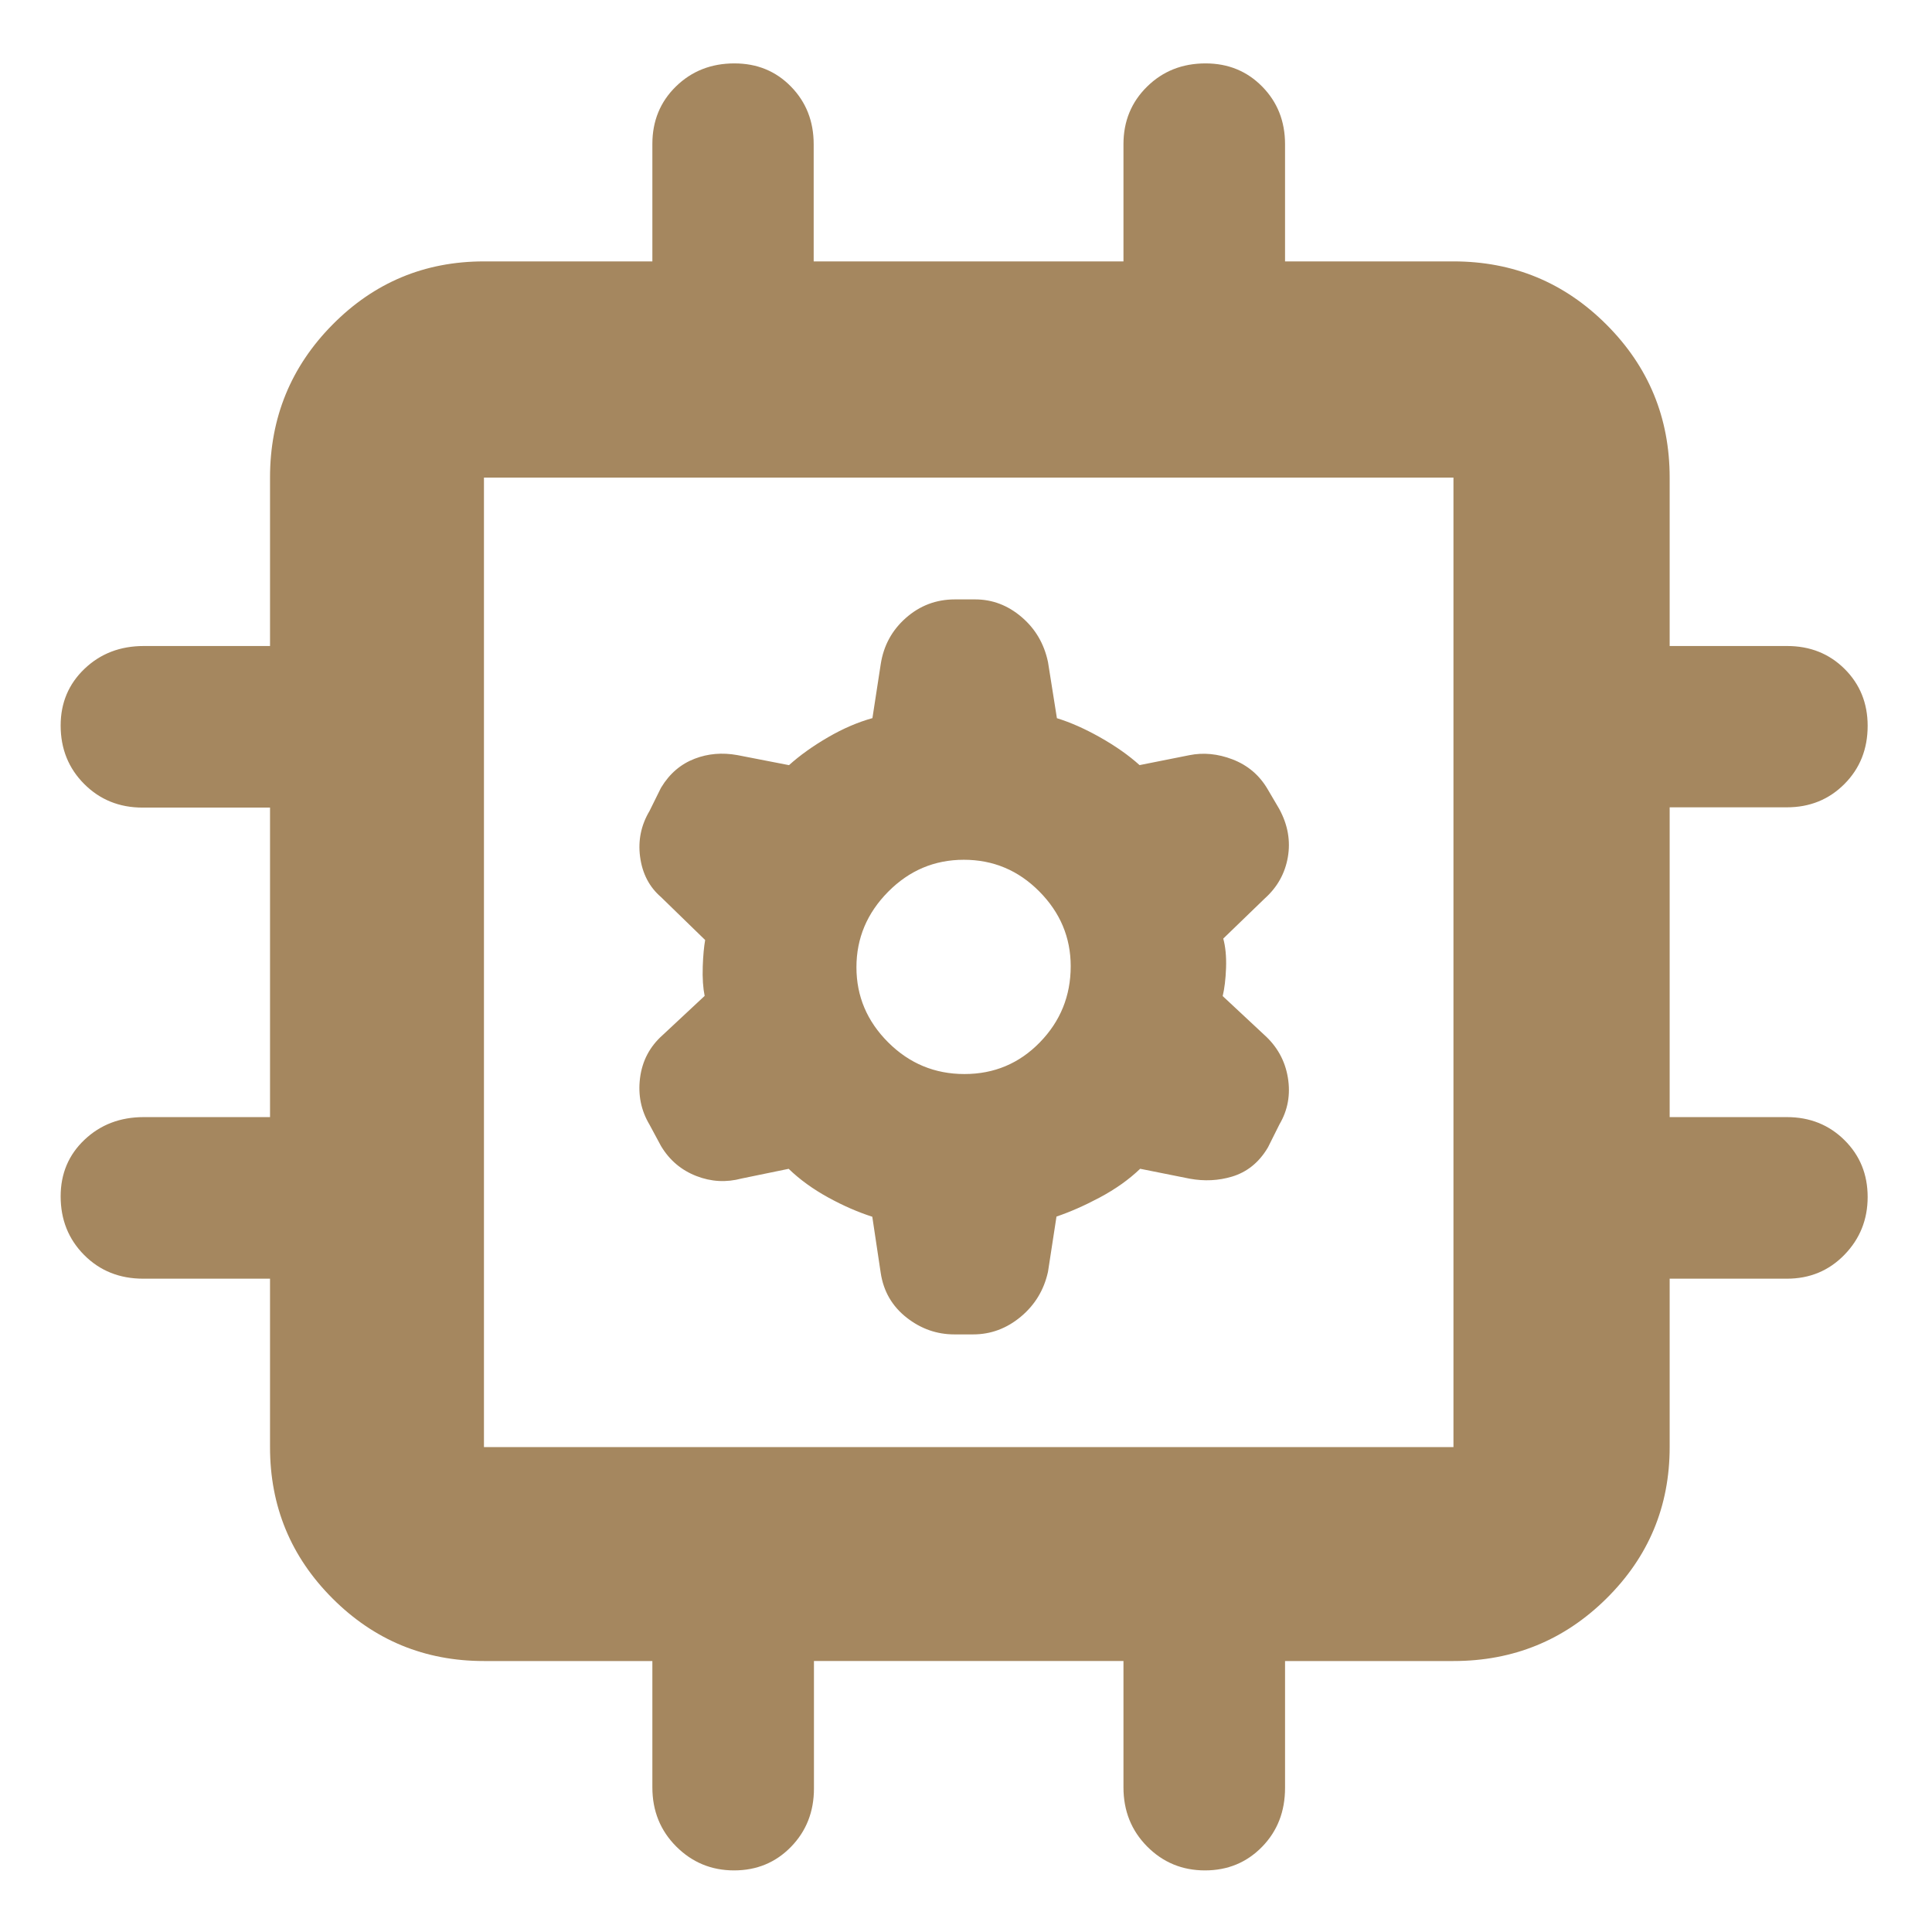 <svg clip-rule="evenodd" fill-rule="evenodd" stroke-linejoin="round" stroke-miterlimit="2" viewBox="0 0 250 250" xmlns="http://www.w3.org/2000/svg"><path fill="rgb(165, 135, 95)" d="m524.321 148.593v-76.375h-101.834c-35.825 0-66.338-12.605-91.539-37.816-25.211-25.201-37.816-55.714-37.816-91.539v-101.834h-76.678c-14.312 0-26.211-4.77-35.697-14.311-9.486-9.542-14.229-21.367-14.229-35.477 0-13.715 4.812-25.128 14.436-34.238 9.633-9.119 21.564-13.679 35.793-13.679h76.375v-187.153h-77.063c-14.037 0-25.803-4.757-35.298-14.27-9.495-9.514-14.243-21.303-14.243-35.367 0-13.669 4.812-25.1 14.436-34.293 9.633-9.183 21.564-13.775 35.793-13.775h76.375v-101.833c0-36.201 12.605-67.04 37.816-92.517 25.201-25.477 55.714-38.215 91.539-38.215h101.834v-71.022c0-13.89 4.757-25.481 14.27-34.775 9.514-9.284 21.303-13.926 35.367-13.926 13.678 0 25.082 4.684 34.21 14.05 9.128 9.358 13.693 20.959 13.693 34.803v70.87h187.318v-70.87c0-13.844 4.757-25.445 14.27-34.803 9.514-9.366 21.303-14.05 35.367-14.05 13.669 0 25.1 4.684 34.293 14.05 9.183 9.358 13.775 20.959 13.775 34.803v70.87h101.836c36.2 0 67.04 12.738 92.51 38.215 25.48 25.477 38.22 56.316 38.22 92.517v101.833h71.02c13.89 0 25.48 4.624 34.78 13.872 9.28 9.256 13.92 20.719 13.92 34.389 0 14.064-4.68 25.793-14.05 35.188-9.36 9.394-20.96 14.091-34.8 14.091h-70.87v187.318h70.87c13.84 0 25.44 4.629 34.8 13.885 9.37 9.257 14.05 20.725 14.05 34.404 0 13.678-4.68 25.334-14.05 34.967-9.36 9.633-20.96 14.449-34.8 14.449h-70.87v101.834c0 35.825-12.74 66.338-38.22 91.539-25.47 25.211-56.31 37.816-92.51 37.816h-101.836v76.678c0 14.312-4.642 26.211-13.927 35.697-9.284 9.486-20.784 14.229-34.499 14.229-13.725 0-25.371-4.812-34.94-14.436-9.559-9.633-14.339-21.564-14.339-35.793v-76.375h-187.153v77.063c0 14.037-4.629 25.803-13.885 35.298-9.257 9.495-20.725 14.243-34.404 14.243-13.678 0-25.334-4.812-34.967-14.436-9.633-9.633-14.449-21.564-14.449-35.793zm484.399-205.73v-586.23h-586.233v586.23zm-346.332-105.421-.003-.015-5.077-33.856c-8.711-2.801-17.54-6.645-26.482-11.548-9.424-5.169-17.443-10.993-24.086-17.428l-28.449 5.855c-9.286 2.481-18.396 1.982-27.33-1.489-9.067-3.519-16.165-9.487-21.276-17.927l-.243-.426-6.882-12.784c-5.052-8.503-6.979-17.841-5.705-28.03 1.298-10.38 5.831-19.036 13.589-25.971l25.491-23.79c-.949-4.65-1.4-10.597-1.149-17.868.227-6.586.748-11.889 1.451-15.924l-26.765-26.035c-6.936-5.998-11.22-14.054-12.578-24.31l-.001-.007c-1.297-9.854.598-19.079 5.699-27.66l6.695-13.538c.121-.244.252-.483.393-.716 5.072-8.398 11.859-14.136 20.231-17.357 8.025-3.085 16.632-3.853 25.828-2.181l.116.022 31.09 6.047c6.527-5.883 14.41-11.532 23.674-16.912 9.034-5.245 17.962-9.073 26.766-11.521l5.007-32.544c1.725-11.269 6.799-20.595 15.18-28.001 8.479-7.5 18.373-11.248 29.678-11.248h12.23c10.389 0 19.824 3.544 28.247 10.79 8.166 7.018 13.448 15.972 15.779 26.903l.094.502 5.341 33.639c8.084 2.493 16.699 6.281 25.824 11.414 9.583 5.391 17.625 11.057 24.158 16.953l30.171-6.012c8.406-1.681 17.091-.889 26.035 2.549 9.212 3.544 16.301 9.573 21.251 18.057l6.87 11.69.165.293c5.212 9.616 6.862 19.331 5.161 29.107-1.703 9.793-6.336 18.123-13.958 24.956l-25.094 24.257c1.287 4.643 1.945 10.554 1.69 17.784-.242 6.871-.967 12.522-2.033 16.976l25.019 23.342c7.911 7.077 12.689 15.727 14.388 25.922 1.711 10.27-.007 19.686-5.05 28.257l-6.844 13.688c-.111.222-.231.441-.359.654-5.362 8.936-12.606 14.628-21.542 17.309-8.106 2.432-16.615 2.874-25.532 1.253l-.167-.032-29.818-5.965c-6.719 6.47-14.945 12.327-24.716 17.518-9.077 4.822-17.705 8.608-25.874 11.38l-5.079 33.014c-.034.219-.075.438-.124.654-2.437 10.837-7.882 19.782-16.315 26.842-8.614 7.204-18.261 10.746-28.888 10.746h-11.35c-10.526 0-20.118-3.328-28.742-10.059-8.852-6.915-14.129-15.984-15.8-27.219zm50.652-120.162c17.903 0 33.074-6.355 45.507-19.082 12.493-12.789 18.733-28.163 18.733-46.118 0-17.423-6.368-32.49-19.019-45.233-12.642-12.741-27.839-19.127-45.601-19.127-17.764 0-33.008 6.462-45.754 19.33-12.761 12.883-19.186 28.091-19.186 45.66 0 17.543 6.422 32.668 19.186 45.41 12.797 12.767 28.172 19.16 46.134 19.16z" transform="matrix(.214 0 0 .214 -27.789 199.482)"/></svg>
